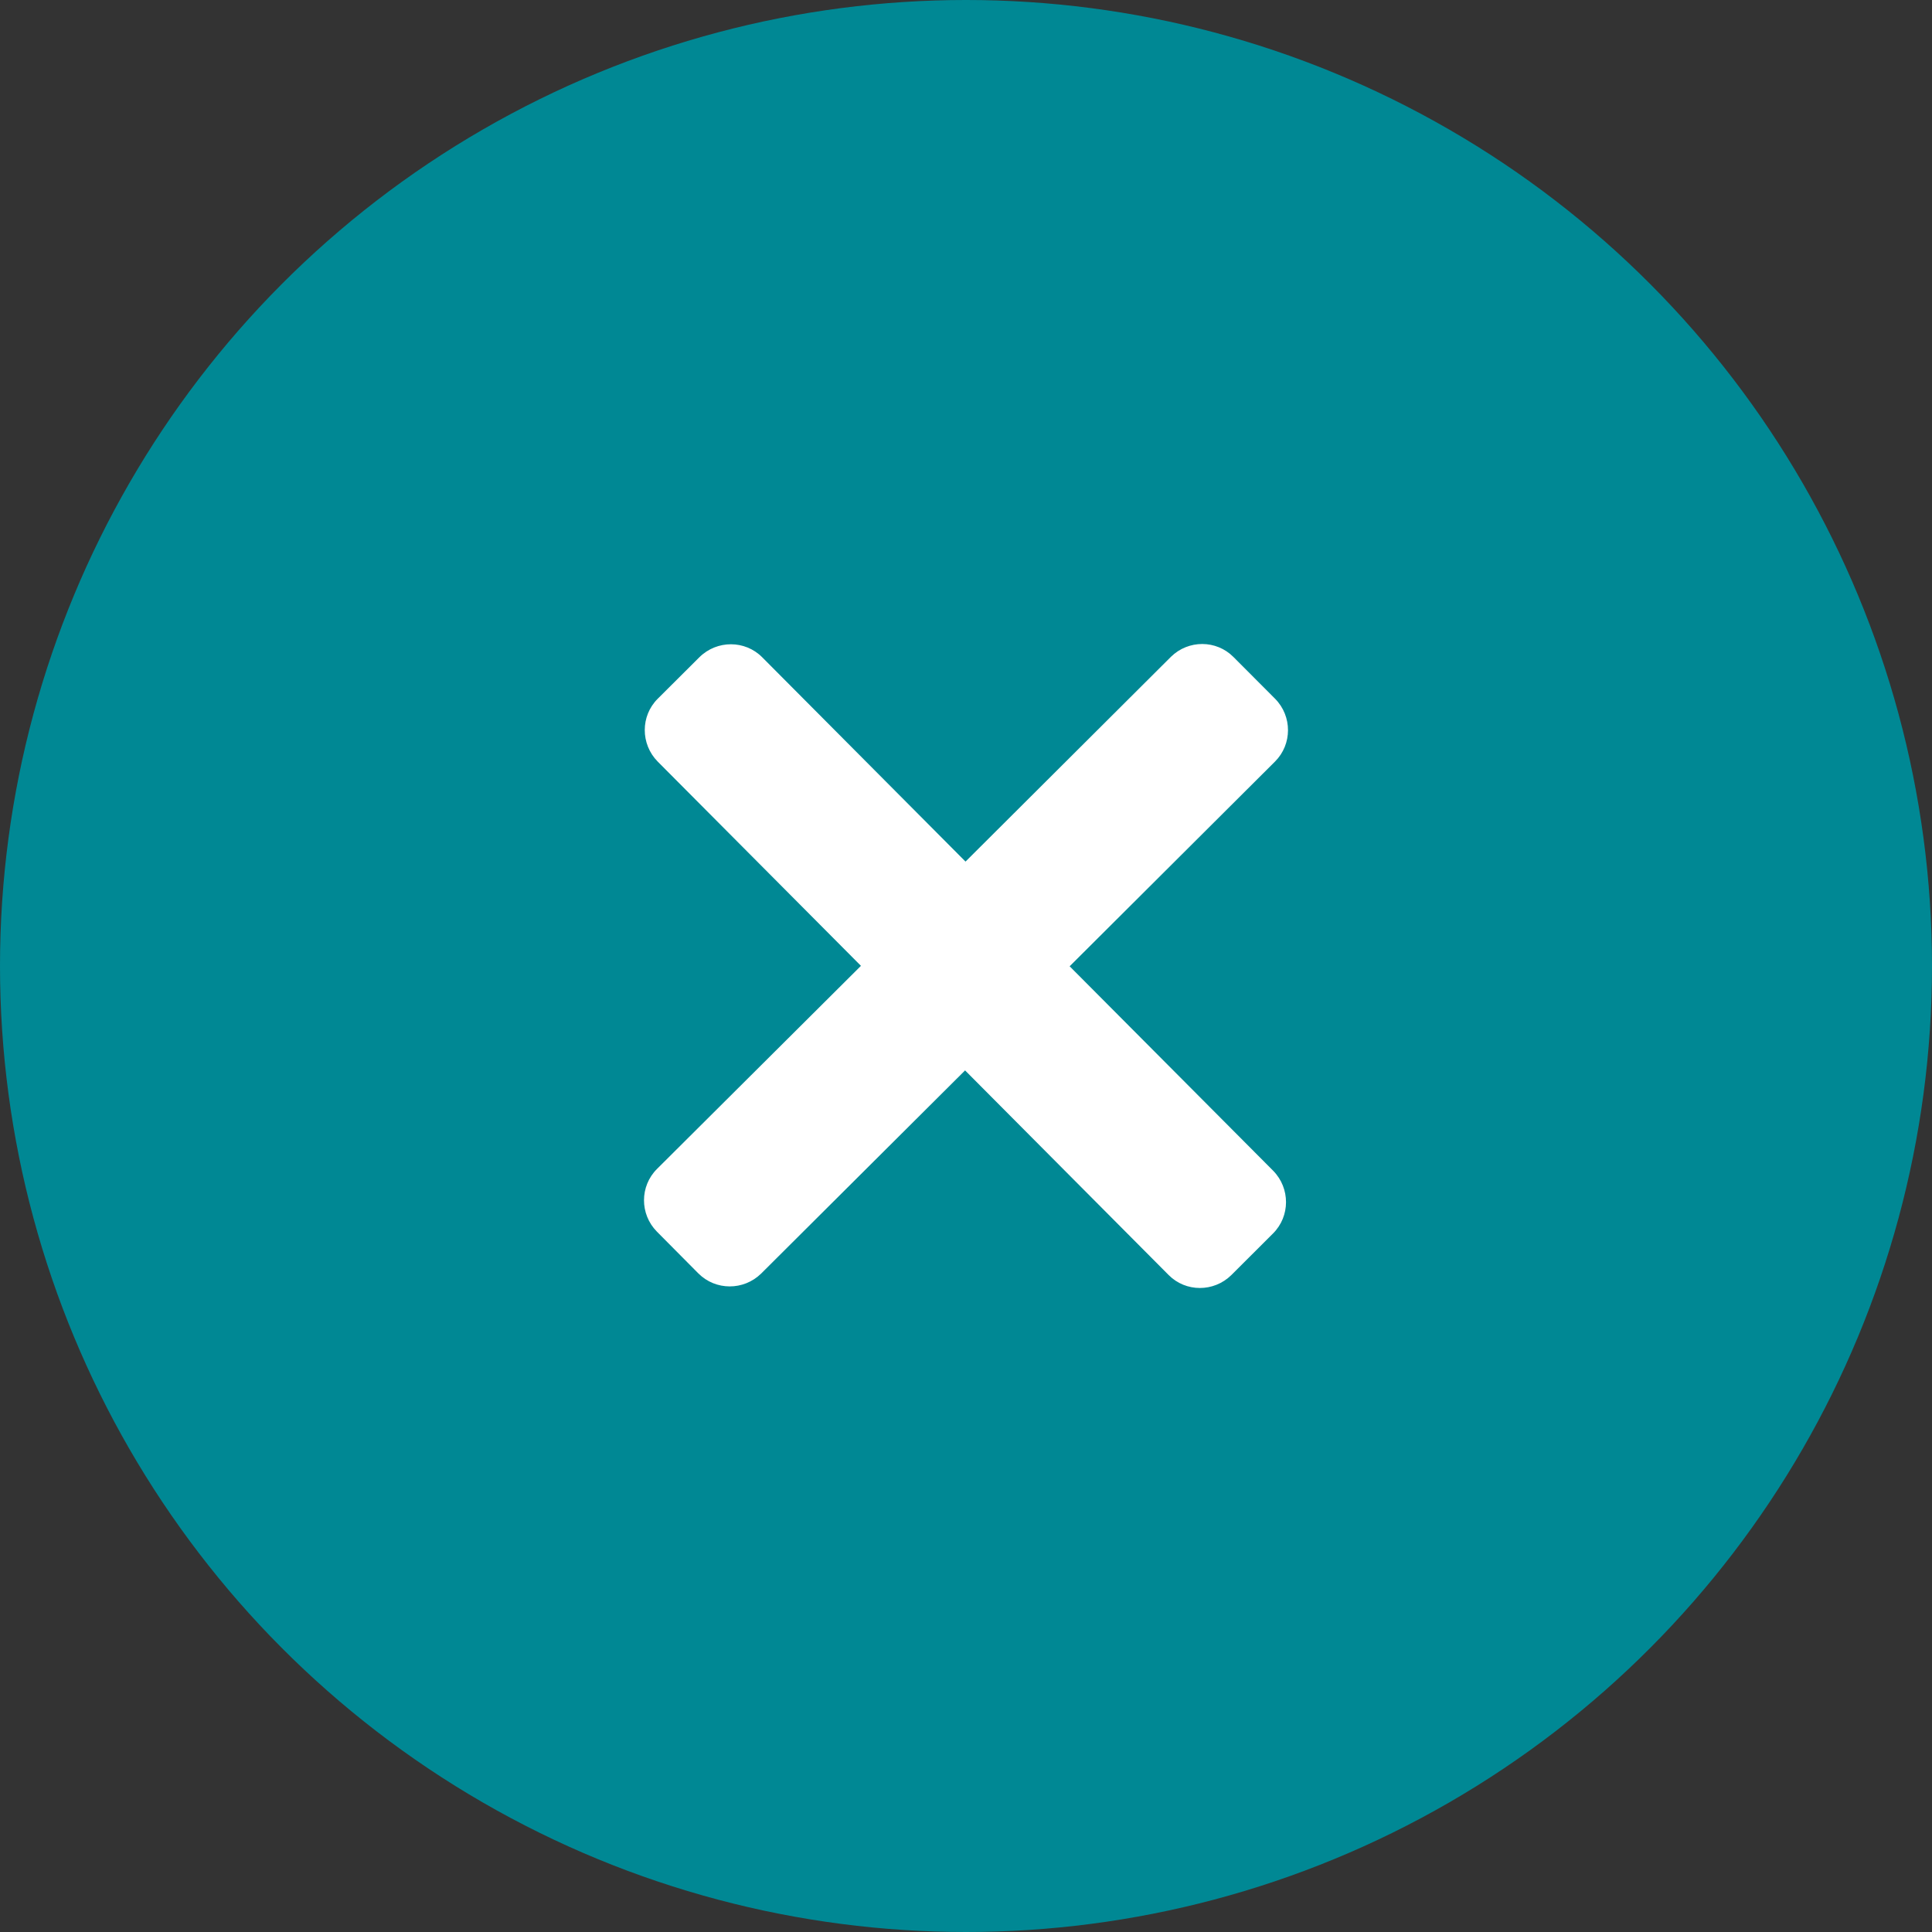 <svg width="48" height="48" viewBox="0 0 48 48" fill="none" xmlns="http://www.w3.org/2000/svg">
<rect x="0" y="0" width="48" height="48" fill="#333333" stroke="none"/>
<circle cx="24" cy="24" r="24" fill="#008894"/>
<path fill-rule="evenodd" clip-rule="evenodd" d="M26.575 24.007L31.679 18.919C32.106 18.491 32.107 17.796 31.682 17.363L30.644 16.322C30.219 15.894 29.524 15.893 29.092 16.318L23.988 21.406L18.936 16.329C18.51 15.9 17.814 15.9 17.38 16.325L16.341 17.36C15.912 17.787 15.912 18.484 16.338 18.919L21.39 23.996L16.323 29.042C15.894 29.469 15.892 30.165 16.32 30.599L17.352 31.639C17.78 32.066 18.474 32.068 18.91 31.642L23.977 26.594L29.035 31.678C29.46 32.106 30.155 32.107 30.59 31.681L31.628 30.645C32.057 30.218 32.058 29.521 31.632 29.087L26.575 24.007Z" fill="white"/>
</svg>
